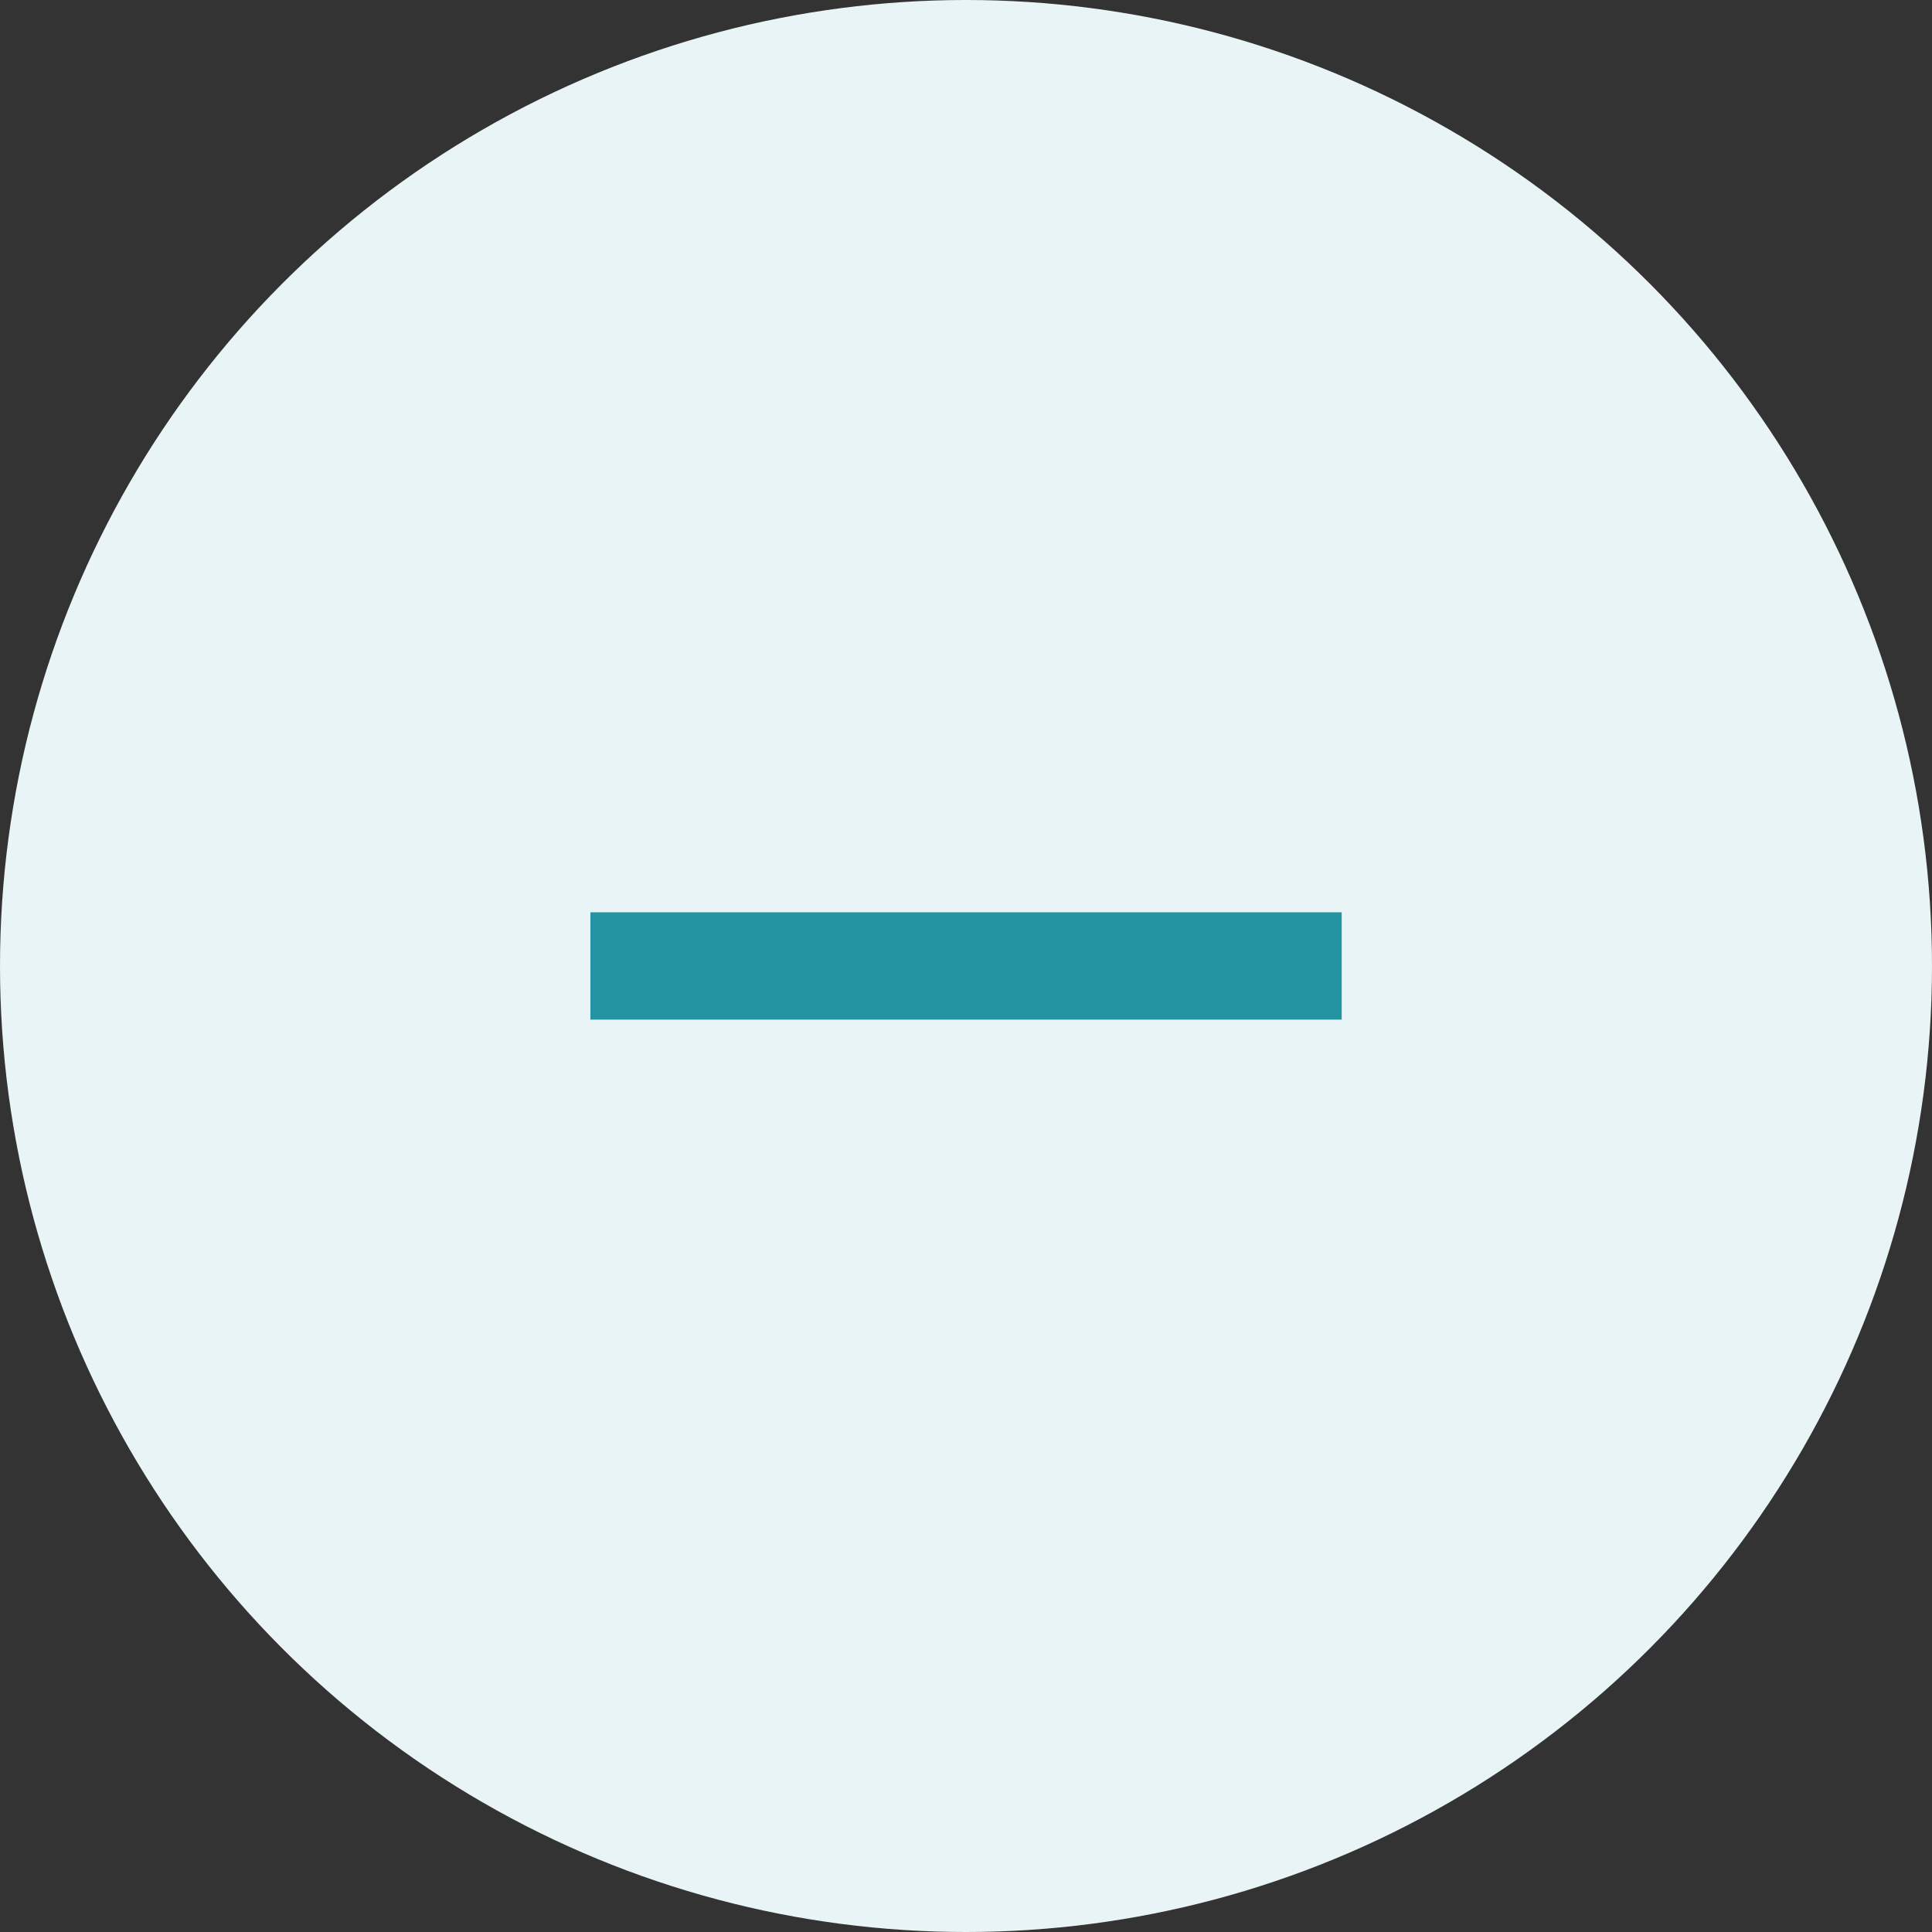 <svg
    width="24"
    height="24"
    viewBox="0 0 24 24"
    fill="none"
    xmlns="http://www.w3.org/2000/svg"
  >
    <rect x="0" y="0" width="24" height="24" fill="#333333" stroke="none"/>
    <circle r="12" transform="matrix(-1 0 0 1 12 12)" fill="#E9F4F6" />
    <path d="M16.667 12.666H7.334V11.333H16.667V12.666Z" fill="#2594A2" />
  </svg>